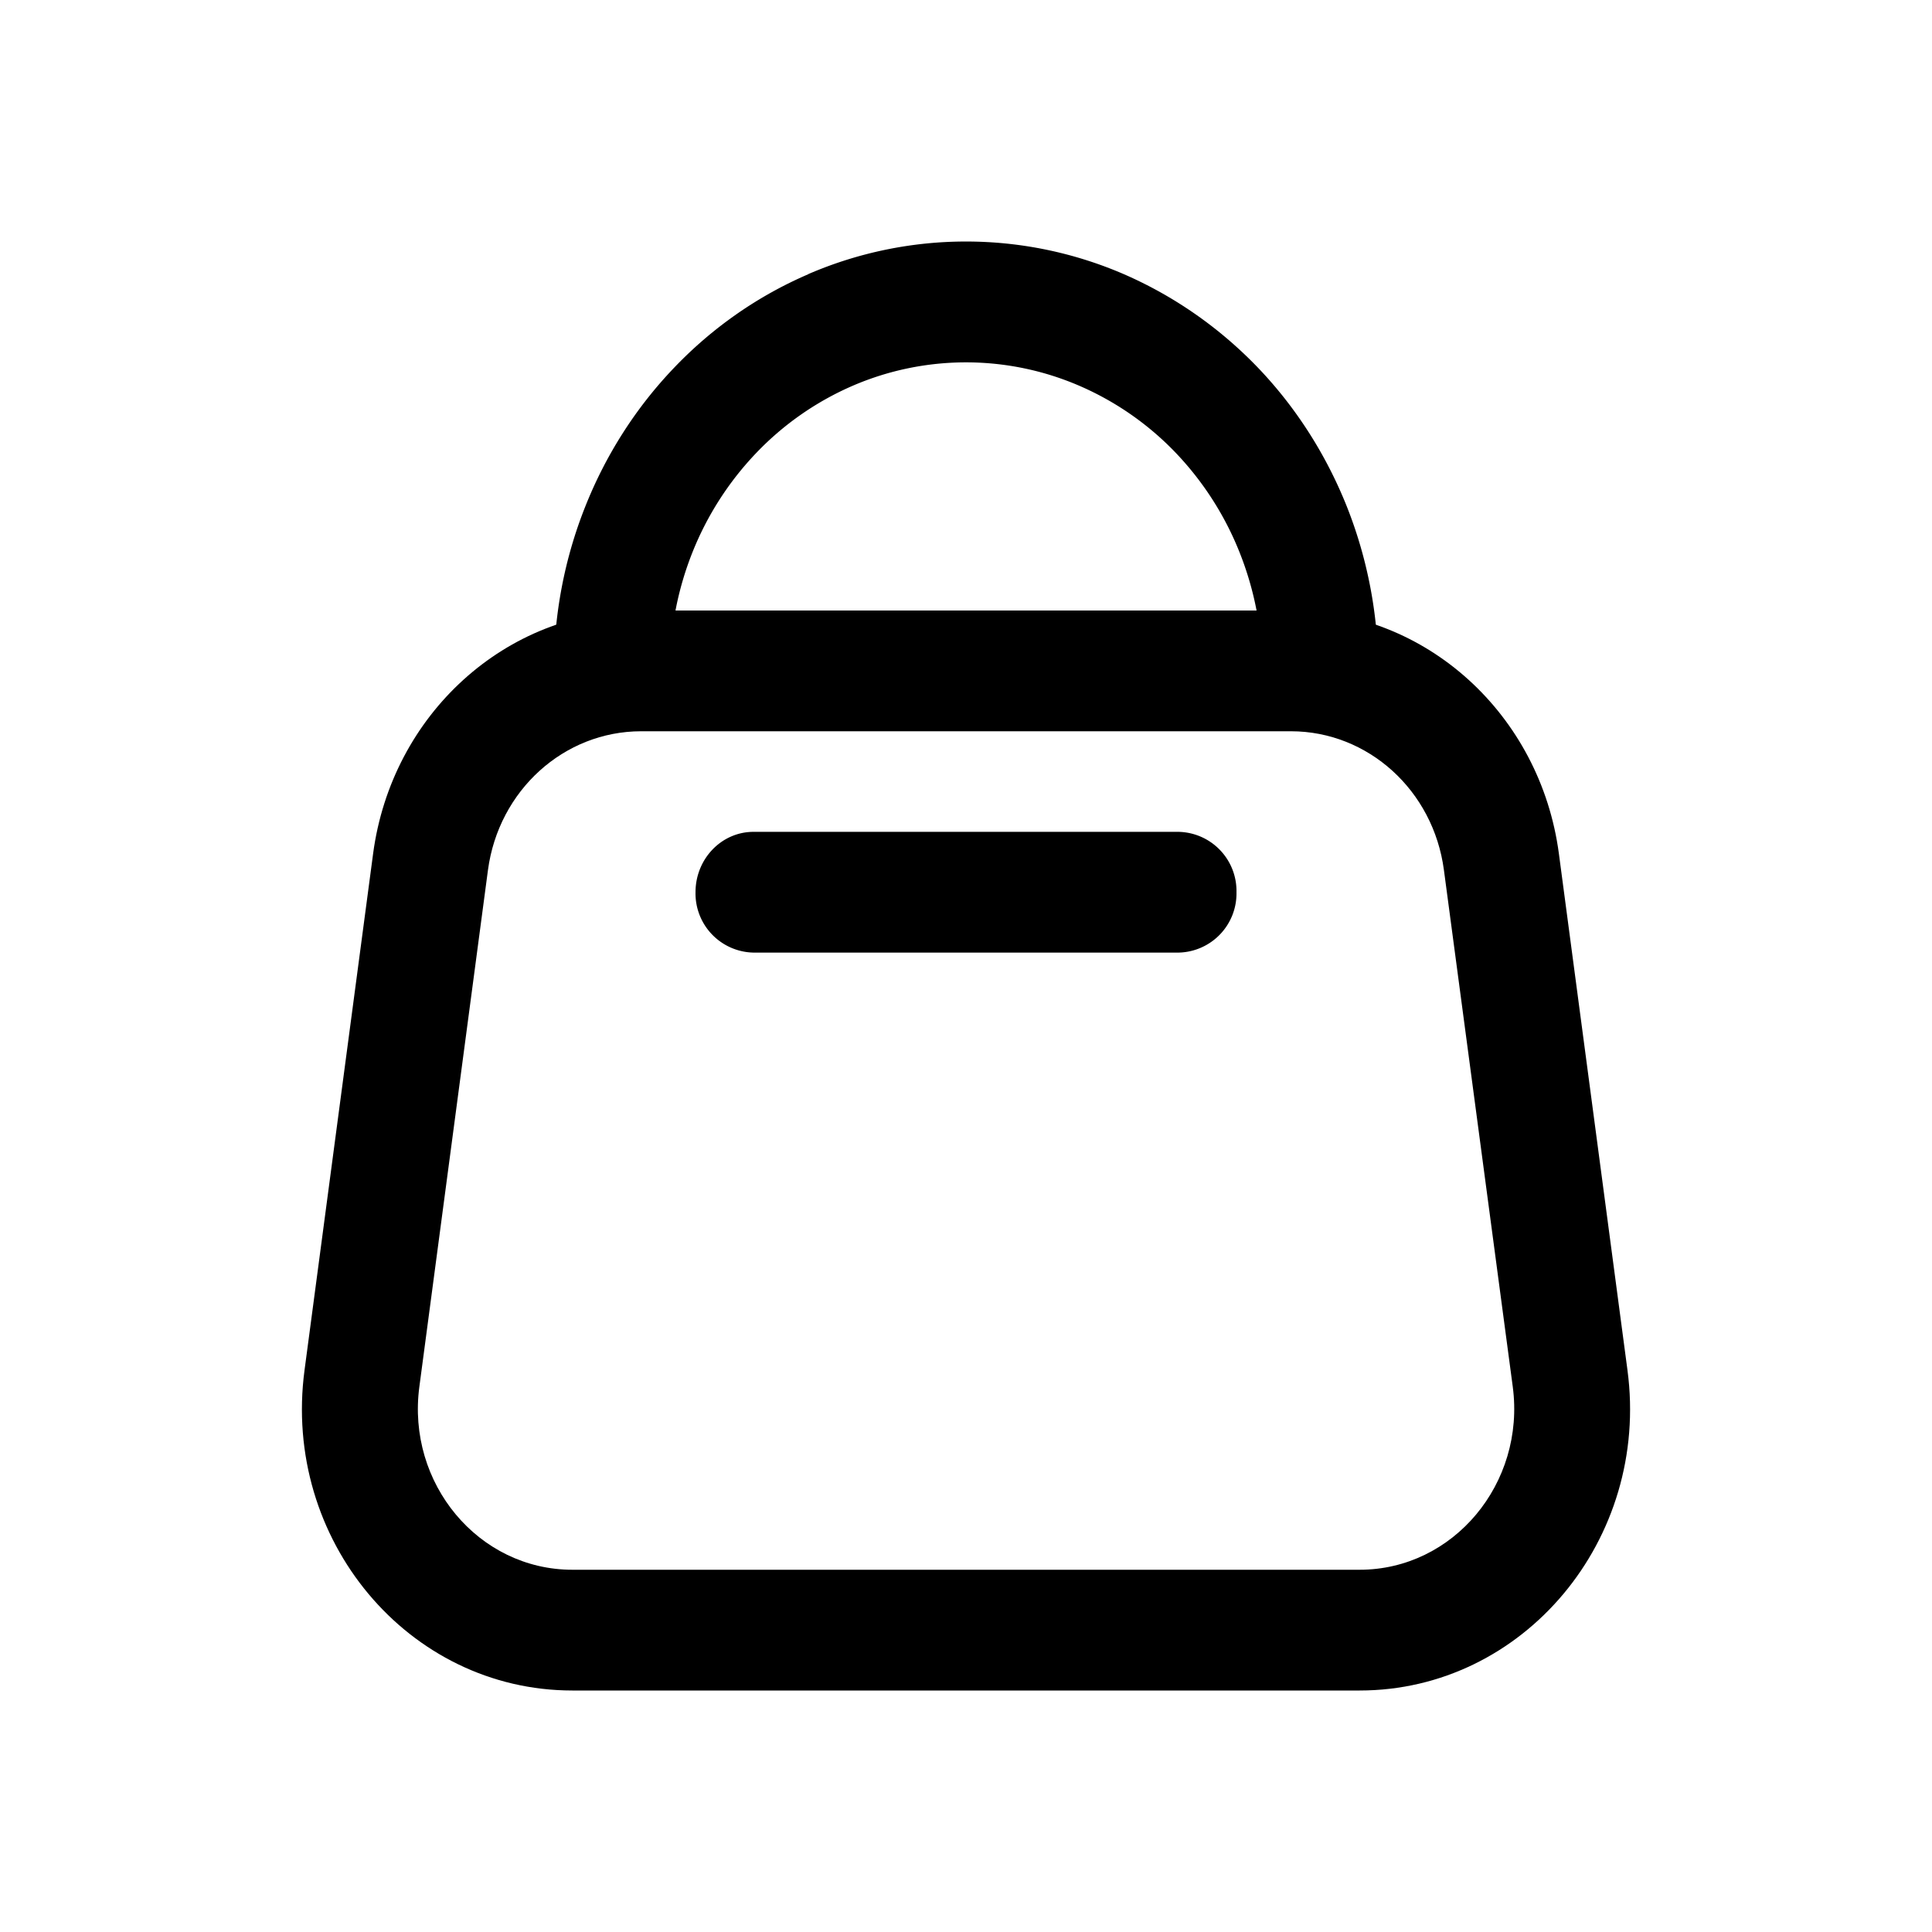 <svg xmlns="http://www.w3.org/2000/svg" width="16" height="16" fill="none"><path fill="#000" fill-rule="evenodd" d="M6.694 2.27a3.295 3.295 0 0 1 2.612 0c.414.18.79.441 1.108.771.317.33.568.723.74 1.154.171.431.26.894.26 1.36h-.96c0-.335-.064-.667-.187-.977a2.565 2.565 0 0 0-.532-.83 2.45 2.45 0 0 0-.796-.553 2.368 2.368 0 0 0-1.878 0 2.45 2.45 0 0 0-.796.554 2.565 2.565 0 0 0-.532.829c-.123.31-.186.642-.186.978h-.96c0-.467.088-.93.26-1.361.171-.431.422-.823.74-1.154.316-.33.693-.592 1.107-.77Z" clip-rule="evenodd"/><path fill="#000" fill-rule="evenodd" d="M3.09 7.069c.154-1.154 1.1-2.013 2.22-2.013h5.38c1.12 0 2.066.859 2.22 2.013l.568 4.278c.187 1.402-.86 2.653-2.218 2.653H4.74c-1.359 0-2.405-1.25-2.218-2.653l.568-4.278Zm2.22-1.013c-.64 0-1.181.49-1.269 1.15l-.568 4.278C3.366 12.285 3.963 13 4.74 13h6.52c.776 0 1.374-.715 1.268-1.516l-.57-4.278c-.087-.66-.628-1.15-1.267-1.15H5.309Z" clip-rule="evenodd"/><path fill="#000" fill-rule="evenodd" d="M5.76 7.389c0-.276.215-.5.48-.5h3.52a.49.49 0 0 1 .48.5.49.49 0 0 1-.48.5H6.24a.49.49 0 0 1-.48-.5Z" clip-rule="evenodd"/></svg>